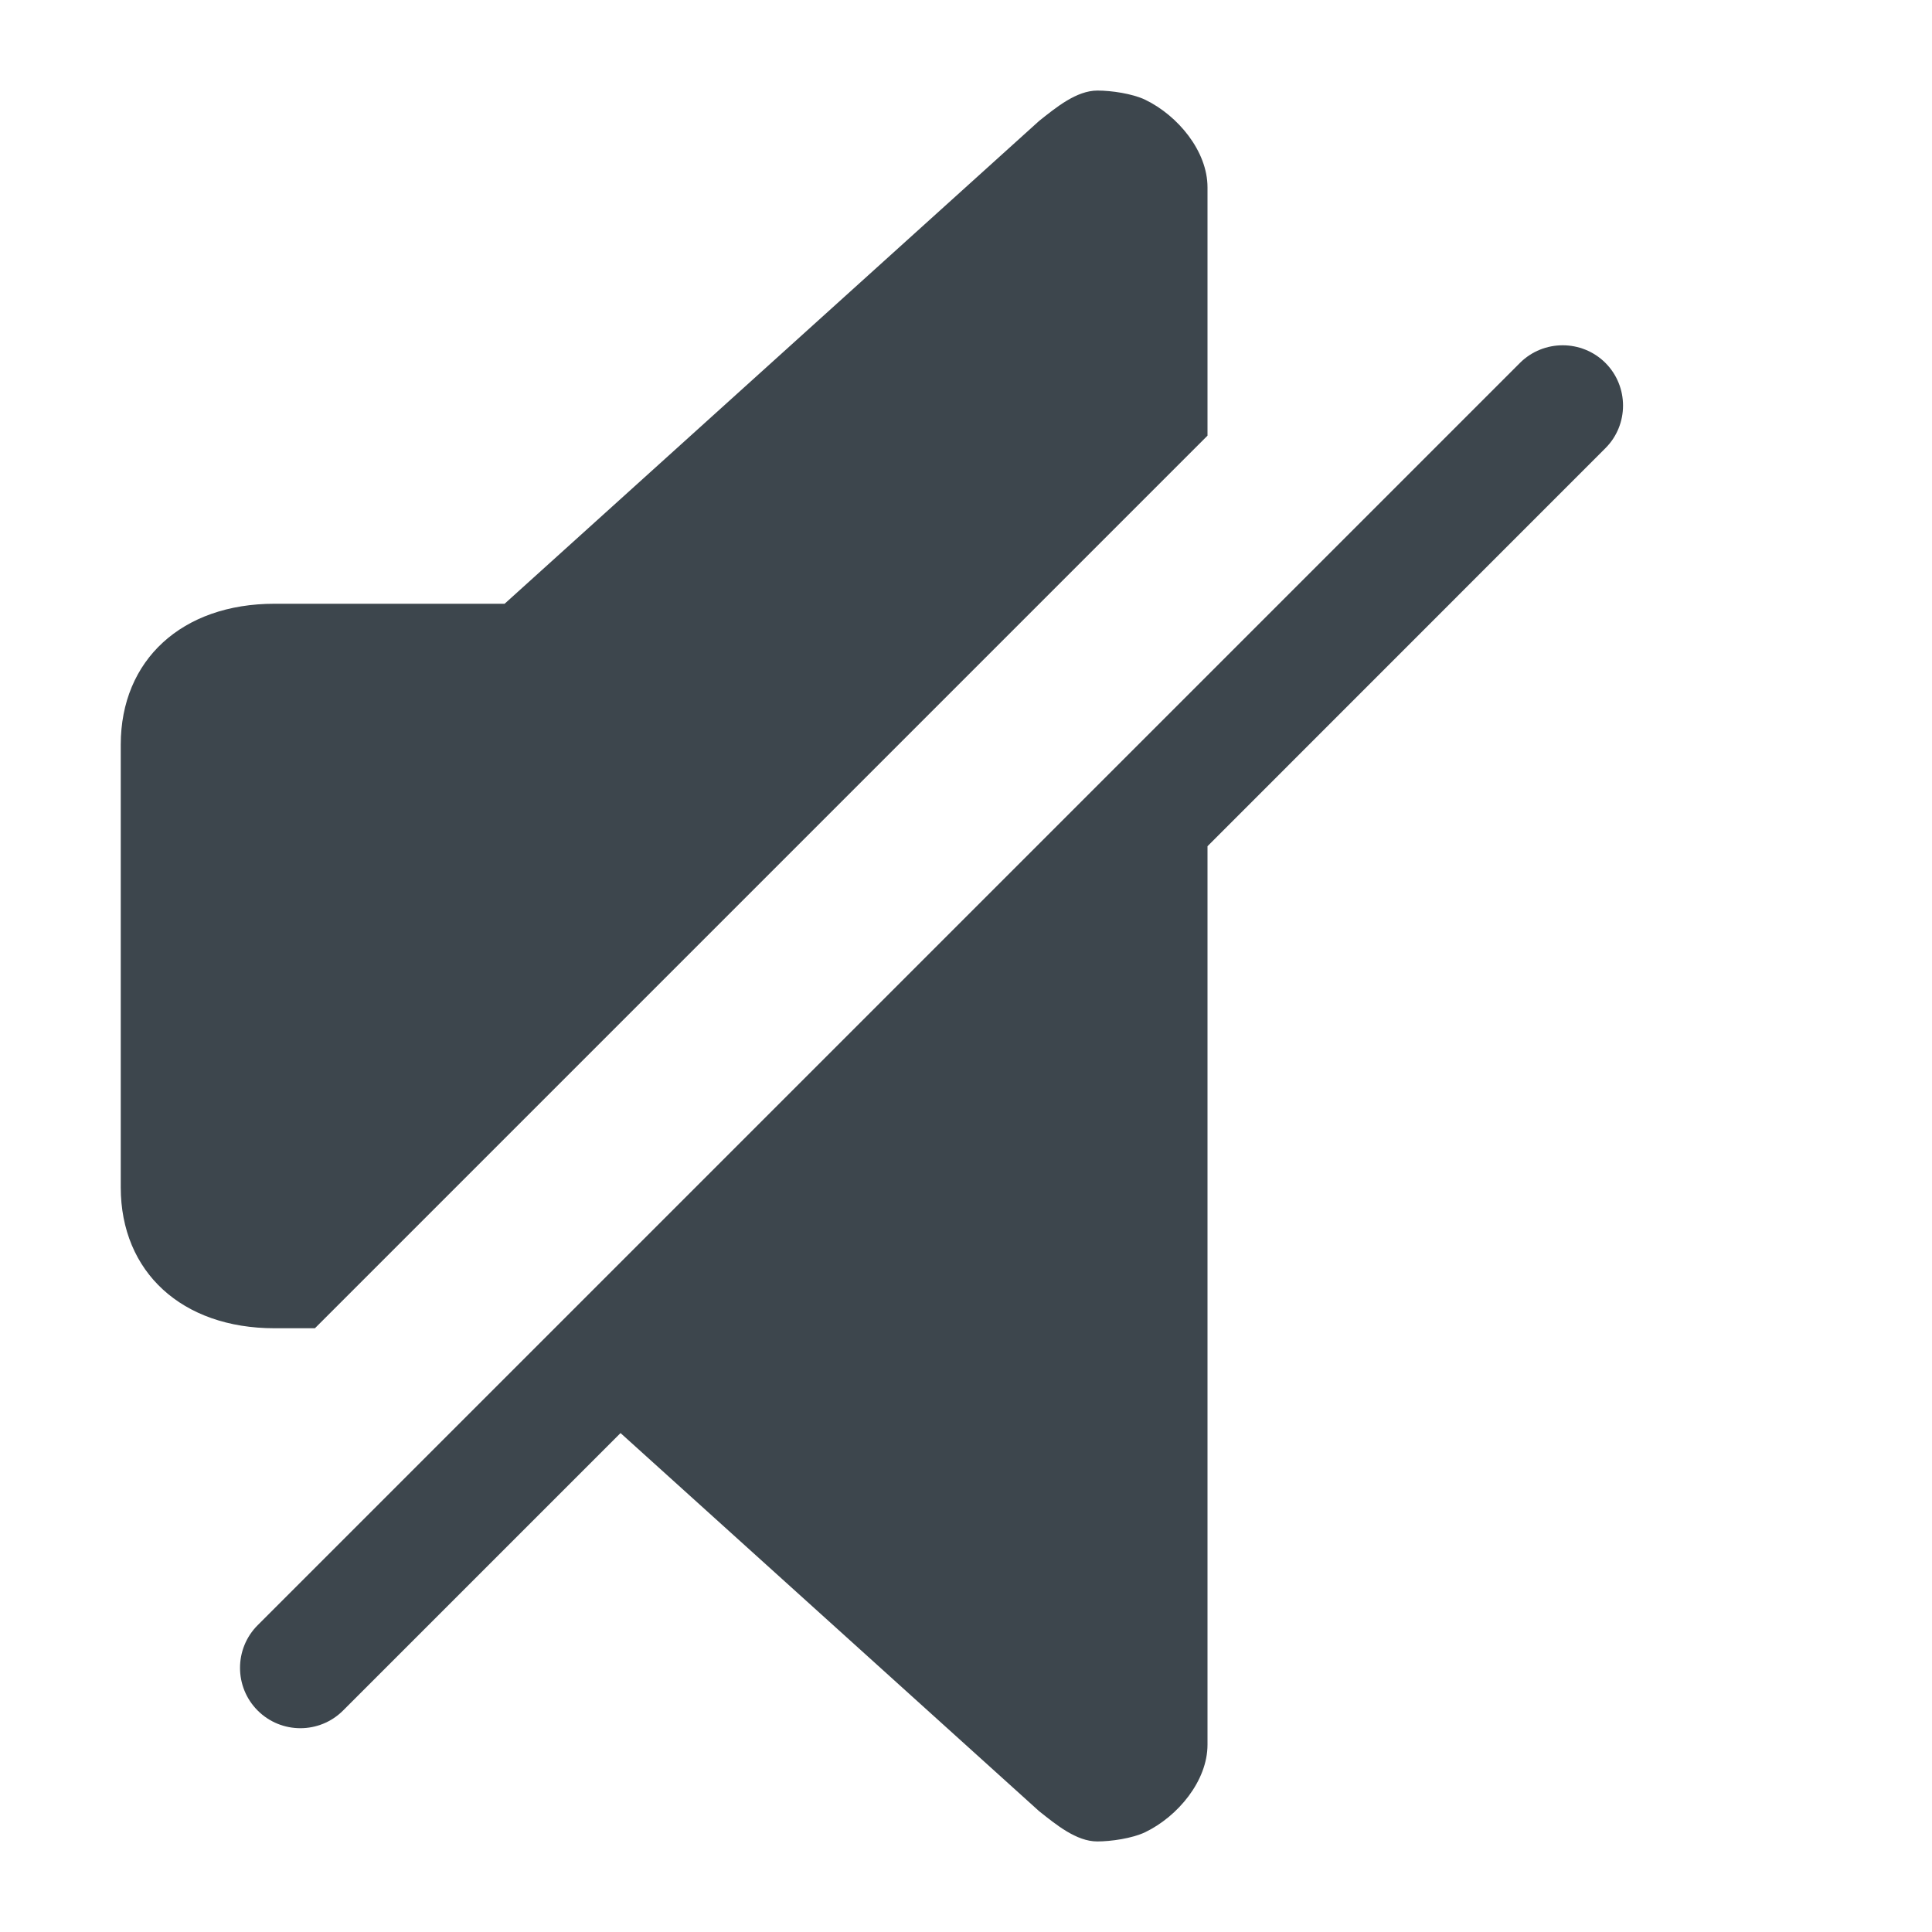 <?xml version="1.0" encoding="utf-8"?>
<!-- Generator: Adobe Illustrator 16.0.4, SVG Export Plug-In . SVG Version: 6.00 Build 0)  -->
<!DOCTYPE svg PUBLIC "-//W3C//DTD SVG 1.1//EN" "http://www.w3.org/Graphics/SVG/1.1/DTD/svg11.dtd">
<svg version="1.1" id="artwork" xmlns="http://www.w3.org/2000/svg" xmlns:xlink="http://www.w3.org/1999/xlink" x="0px" y="0px"
	 width="16px" height="16px" viewBox="0 0 16 16" enable-background="new 0 0 16 16" xml:space="preserve">
<path fill="#3D464D" d="M13.295,3.005c-0.195-0.194-0.512-0.194-0.707,0L2.134,13.459c-0.195,0.195-0.195,0.512,0,0.707
	c0.195,0.195,0.512,0.195,0.707,0l2.298-2.298l3.466,3.131c0.141,0.112,0.309,0.251,0.482,0.251c0.114,0,0.288-0.025,0.396-0.076
	C9.755,15.043,10,14.748,10,14.449V7.008l3.295-3.296C13.49,3.518,13.49,3.2,13.295,3.005z"/>
<g>
	<path fill="#3D464D" d="M10,1.551c0-0.299-0.245-0.594-0.516-0.725C9.377,0.775,9.203,0.75,9.089,0.75
		c-0.174,0-0.342,0.139-0.483,0.251L4.179,5H2.273C1.508,5,1,5.465,1,6.167v3.666C1,10.535,1.508,11,2.273,11h0.335L10,3.608V1.551z
		"/>
</g>
</svg>

